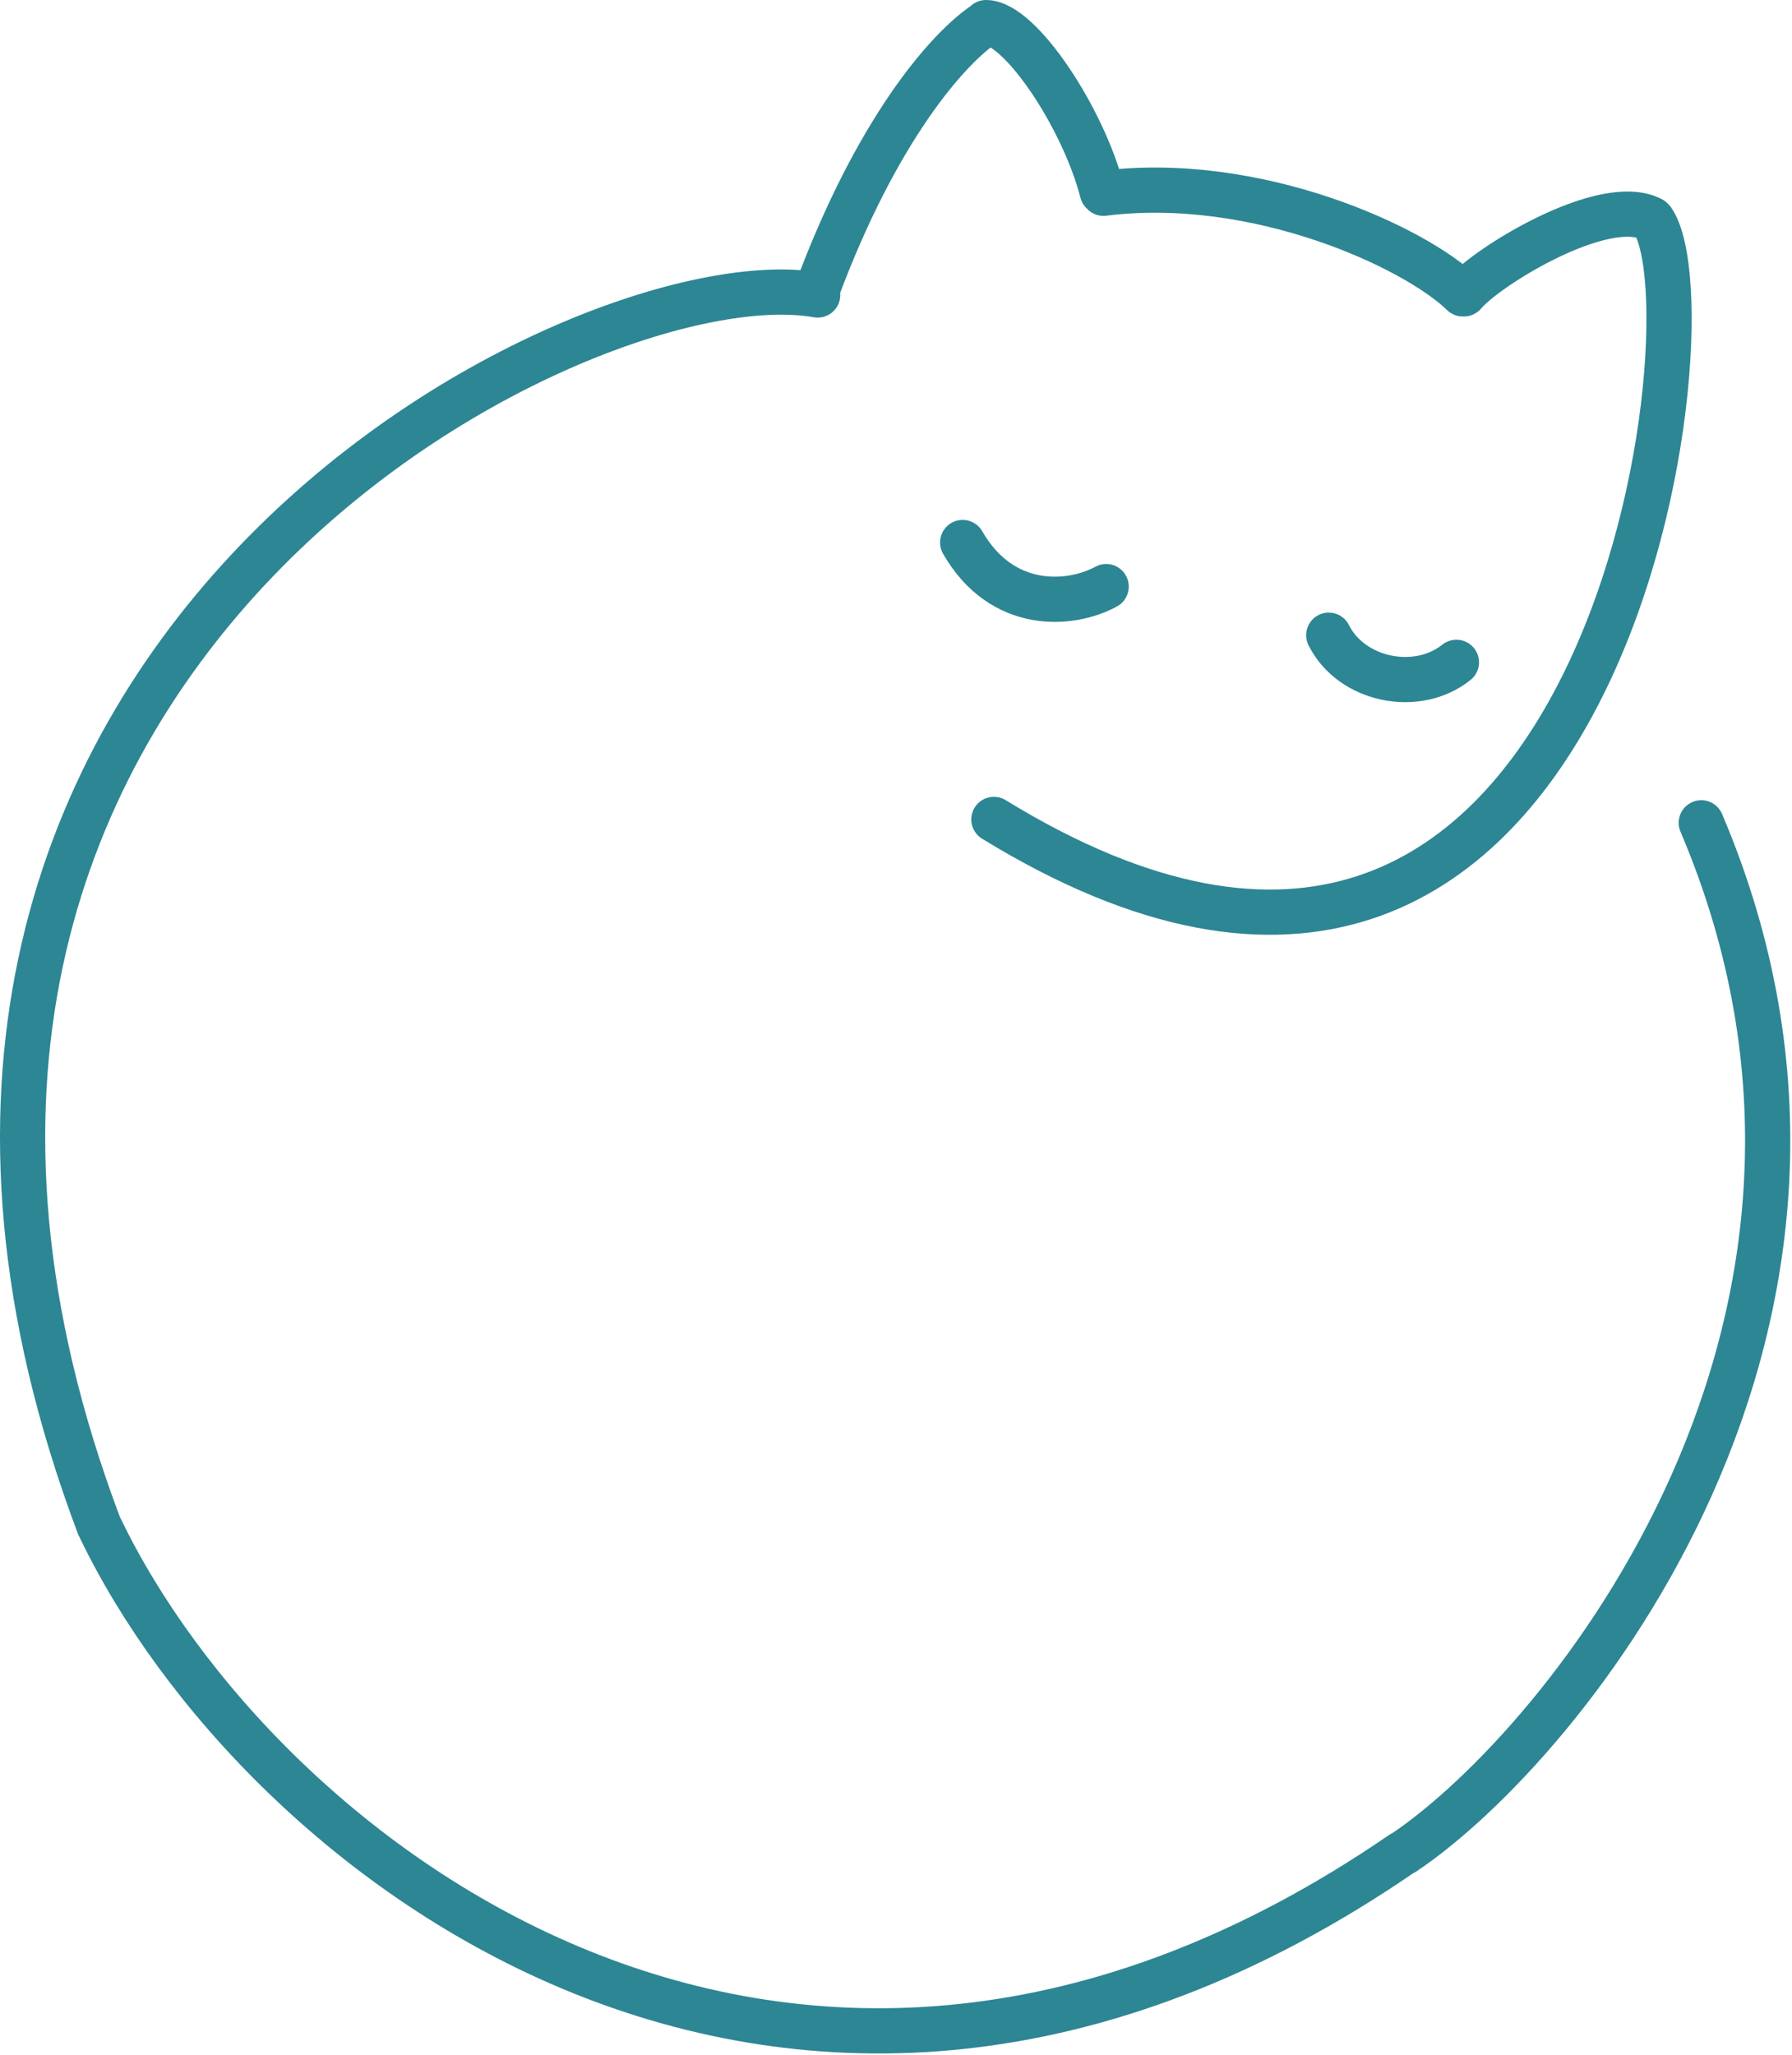 <svg width="793" height="909" viewBox="0 0 793 909" fill="none" xmlns="http://www.w3.org/2000/svg">
<path d="M426 240C443.5 270.5 474 268 489.5 259.5M588 281C598 301 627 307 644.5 293" stroke="#2D8693" stroke-width="20" stroke-linecap="round"/>
<path d="M439.818 362.5C710.318 528.5 760.318 140 731.318 97.5M647.818 130C657.818 118 709.818 86 730.818 97M488.318 85.5C556.318 77 626.318 109.5 647.318 130M436.318 10C451.318 10 479.318 52 487.818 85M361.318 129C387.818 57.5 419.318 21.5 435.818 10.5M43.846 675C-100.645 292 257.851 112 361.846 130.5M620.352 820C349.352 1006 114.352 821.5 44.352 676M752.852 364C846.852 585 691.352 772.5 621.352 819.5" stroke="#2D8693" stroke-width="20" stroke-linecap="round"/>
</svg>